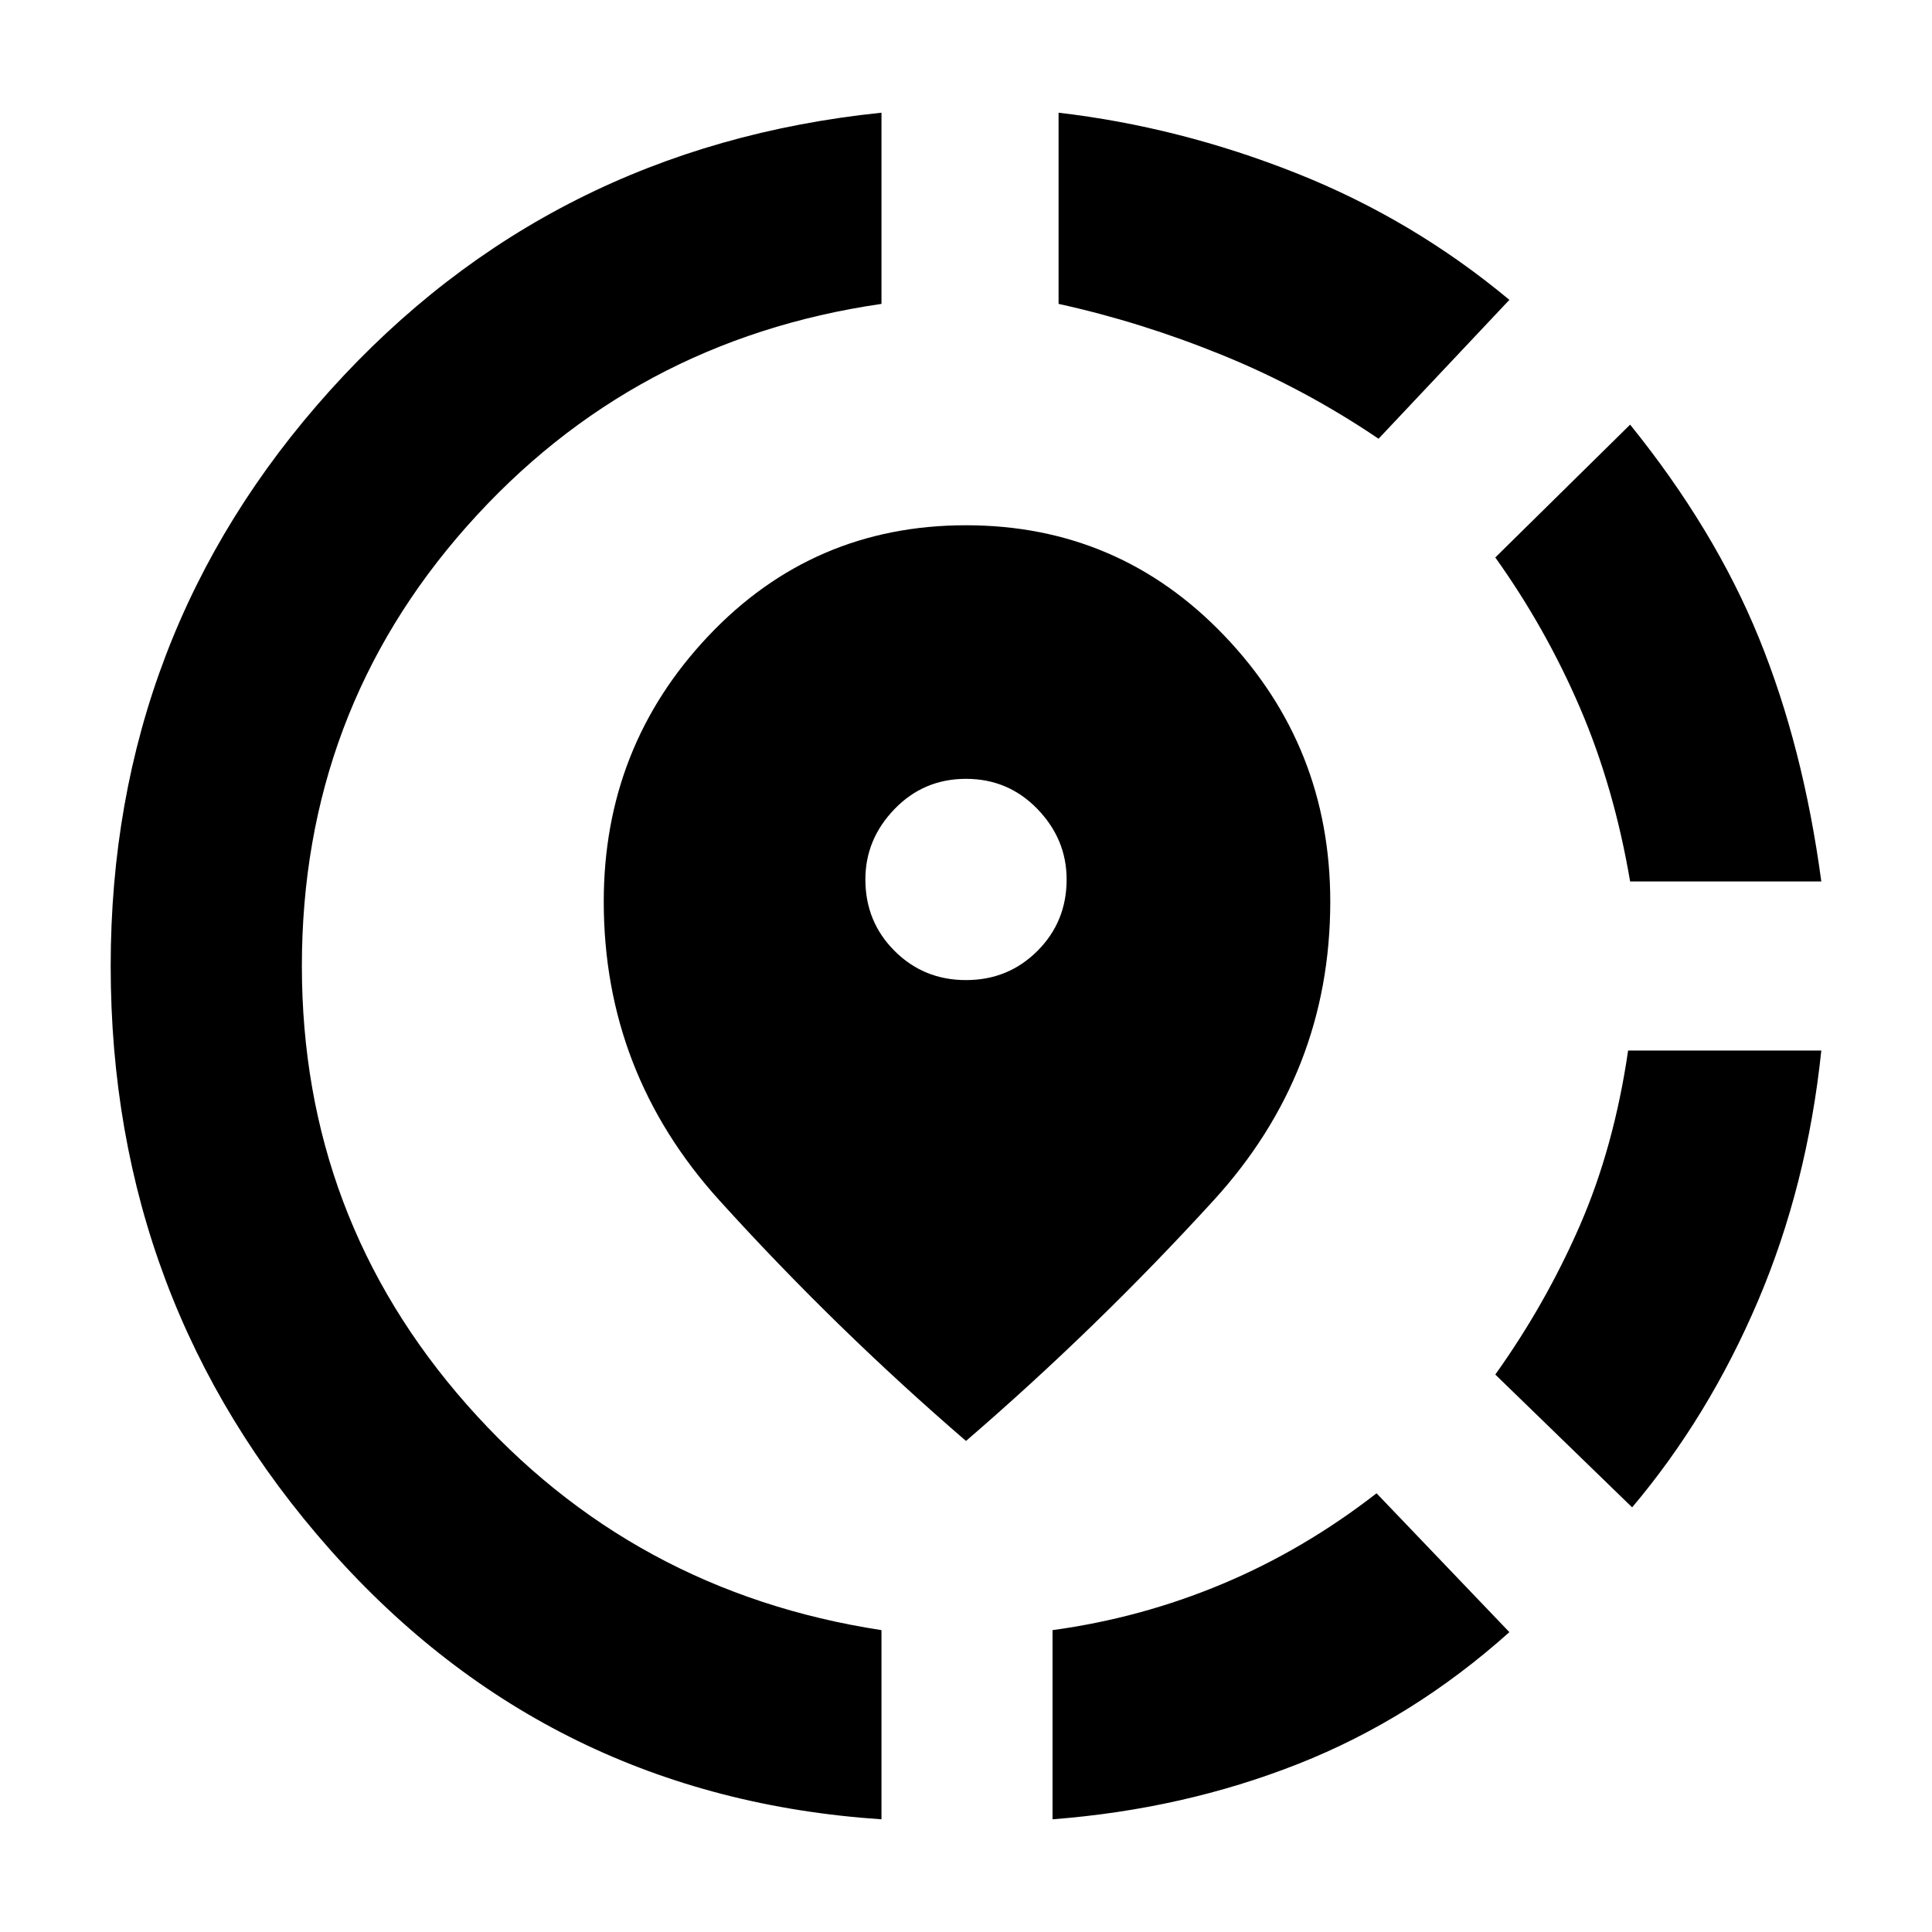 <svg xmlns="http://www.w3.org/2000/svg" height="48" viewBox="0 -960 960 960" width="48"><path d="M523-56v-94q44-6 84.5-23t76.5-45l66 69q-48 43-105 65.5T523-56Zm288-155-68-66q25-35 42-74t24-87h96q-7 67-31.5 124.5T811-211Zm-1-311q-8-47-25-86.5T743-683l67-66q42 52 64 106t31 121h-95ZM438-56Q273-67 164-190T55-480q0-165 109-286t274-138v95q-124 18-206 110.5T150-480q0 125 82 218t206 112v94Zm247-686q-37-25-77.5-41.5T526-809v-95q60 7 118 30t106 63l-65 69ZM480-244q-65-56-122.5-119.5T300-512q0-77 52-132t128-55q76 0 128.5 55T661-512q0 85-58 148.5T480-244Zm0-229q21 0 35.5-14.5T530-523q0-20-14.5-35T480-573q-21 0-35.5 15T430-523q0 21 14.5 35.5T480-473Z"/></svg>